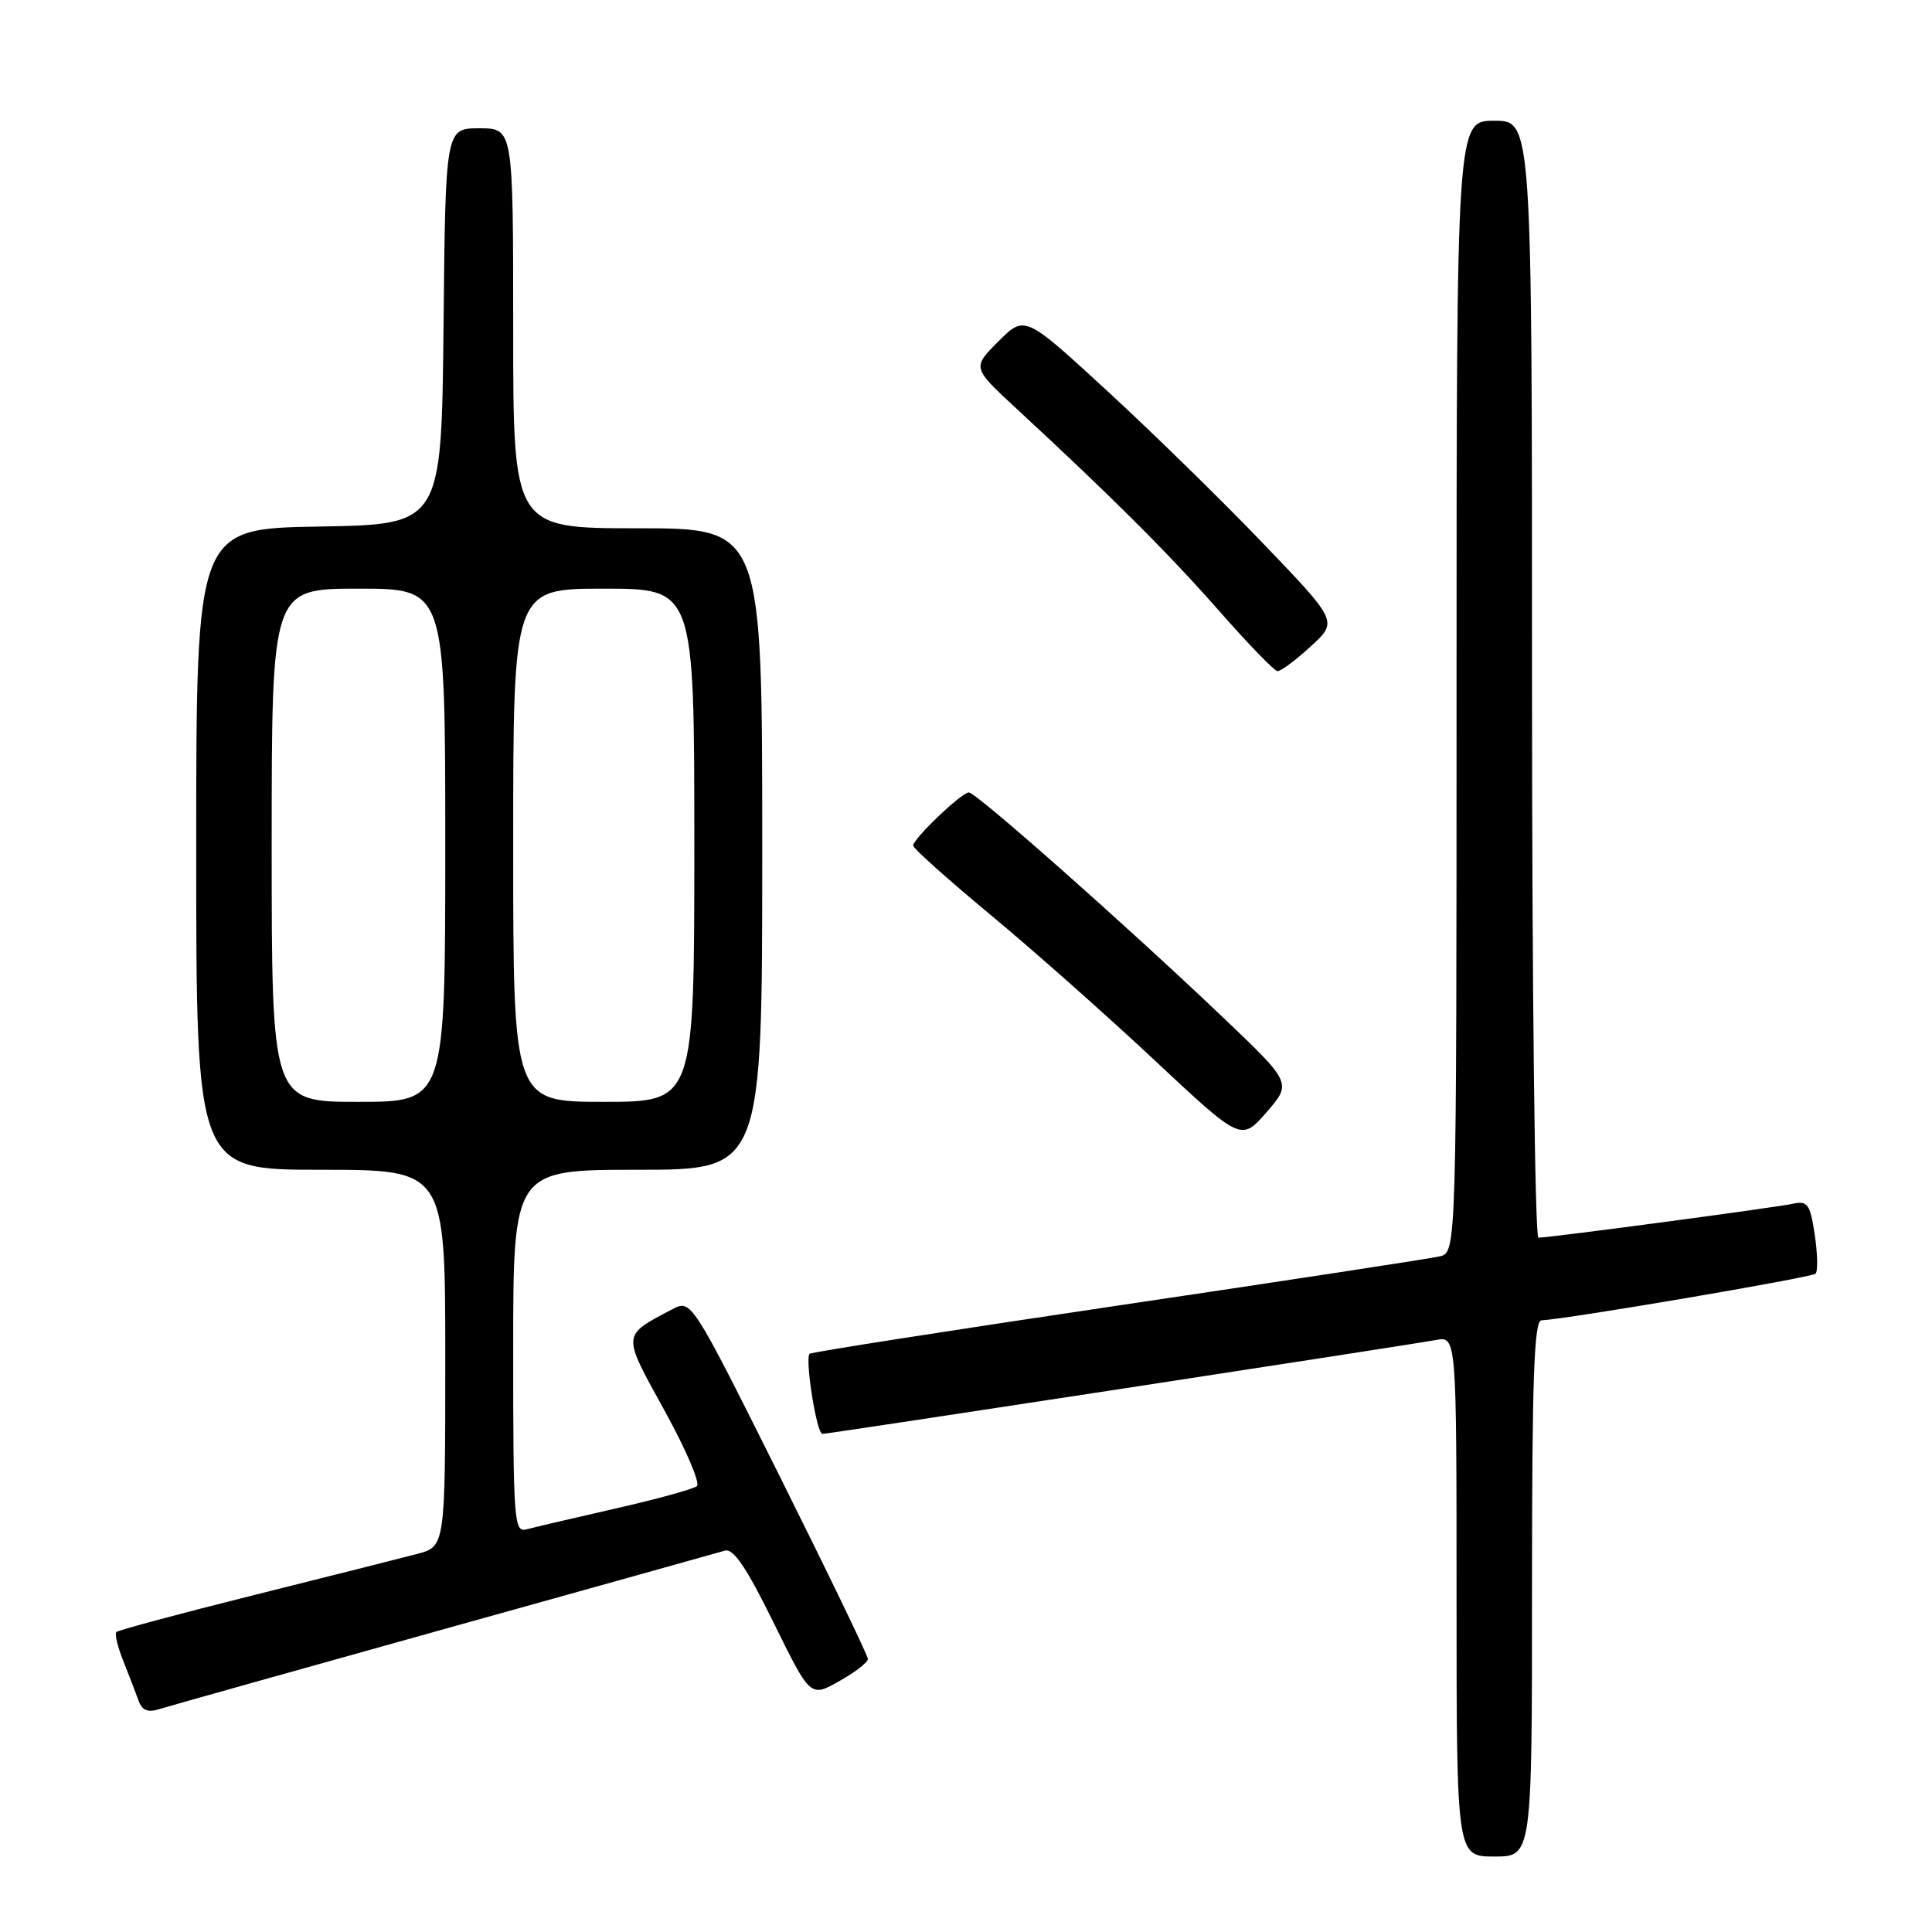 <?xml version="1.0" encoding="UTF-8" standalone="no"?>
<!DOCTYPE svg PUBLIC "-//W3C//DTD SVG 1.1//EN" "http://www.w3.org/Graphics/SVG/1.1/DTD/svg11.dtd" >
<svg xmlns="http://www.w3.org/2000/svg" xmlns:xlink="http://www.w3.org/1999/xlink" version="1.1" viewBox="0 0 256 256">
 <g >
 <path fill="currentColor"
d=" M 203.00 210.50 C 203.00 182.79 203.27 174.99 204.25 174.95 C 207.56 174.81 240.06 169.28 240.57 168.77 C 240.89 168.45 240.84 166.12 240.46 163.60 C 239.86 159.58 239.51 159.08 237.64 159.49 C 235.41 159.99 205.32 164.00 203.85 164.00 C 203.38 164.00 203.00 130.70 203.00 90.00 C 203.00 16.00 203.00 16.00 198.00 16.00 C 193.00 16.00 193.00 16.00 193.00 90.98 C 193.00 165.96 193.00 165.96 190.75 166.48 C 189.51 166.77 170.31 169.71 148.08 173.00 C 125.85 176.30 107.49 179.17 107.28 179.38 C 106.63 180.04 108.21 190.00 108.97 190.00 C 109.79 190.00 186.13 178.31 190.25 177.56 C 193.00 177.05 193.00 177.05 193.00 211.53 C 193.00 246.00 193.00 246.00 198.00 246.00 C 203.00 246.00 203.00 246.00 203.00 210.50 Z  M 58.86 215.86 C 78.46 210.40 95.19 205.72 96.04 205.47 C 97.16 205.12 98.90 207.68 102.48 214.96 C 107.38 224.92 107.38 224.92 111.19 222.77 C 113.29 221.60 115.00 220.27 115.00 219.82 C 115.00 219.38 109.73 208.47 103.30 195.58 C 91.60 172.16 91.60 172.16 89.05 173.50 C 82.36 177.04 82.39 176.63 88.04 186.88 C 90.87 192.01 92.81 196.53 92.34 196.92 C 91.88 197.31 87.00 198.65 81.50 199.90 C 76.00 201.15 70.71 202.39 69.75 202.65 C 68.12 203.10 68.00 201.51 68.00 179.07 C 68.00 155.00 68.00 155.00 84.50 155.00 C 101.00 155.00 101.00 155.00 101.00 112.50 C 101.00 70.00 101.00 70.00 84.50 70.00 C 68.00 70.00 68.00 70.00 68.00 43.50 C 68.00 17.00 68.00 17.00 63.52 17.00 C 59.03 17.00 59.03 17.00 58.77 43.25 C 58.50 69.50 58.50 69.50 42.25 69.77 C 26.00 70.05 26.00 70.05 26.00 112.52 C 26.00 155.00 26.00 155.00 42.50 155.00 C 59.00 155.00 59.00 155.00 59.00 179.96 C 59.00 204.92 59.00 204.92 55.25 205.91 C 53.19 206.45 43.48 208.90 33.68 211.35 C 23.88 213.80 15.66 216.01 15.42 216.25 C 15.17 216.49 15.59 218.22 16.34 220.10 C 17.09 221.97 17.99 224.32 18.35 225.32 C 18.81 226.64 19.57 226.95 21.10 226.47 C 22.27 226.10 39.26 221.33 58.86 215.86 Z  M 161.84 134.61 C 149.14 122.52 129.34 105.00 128.38 105.00 C 127.42 105.00 121.00 111.13 121.00 112.05 C 121.00 112.42 125.61 116.54 131.25 121.22 C 136.89 125.90 146.67 134.57 152.98 140.48 C 164.46 151.23 164.46 151.23 167.83 147.37 C 171.19 143.50 171.19 143.50 161.84 134.61 Z  M 173.66 85.67 C 177.29 82.35 177.29 82.35 167.39 72.03 C 161.95 66.35 152.61 57.22 146.64 51.73 C 135.79 41.75 135.79 41.75 132.30 45.23 C 128.82 48.71 128.82 48.71 134.65 54.11 C 147.42 65.92 154.81 73.30 161.50 80.90 C 165.35 85.28 168.84 88.89 169.26 88.93 C 169.69 88.97 171.66 87.50 173.66 85.67 Z  M 36.00 112.00 C 36.00 78.00 36.00 78.00 47.50 78.00 C 59.00 78.00 59.00 78.00 59.00 112.00 C 59.00 146.00 59.00 146.00 47.50 146.00 C 36.00 146.00 36.00 146.00 36.00 112.00 Z  M 68.00 112.00 C 68.00 78.00 68.00 78.00 80.00 78.00 C 92.00 78.00 92.00 78.00 92.00 112.00 C 92.00 146.00 92.00 146.00 80.00 146.00 C 68.00 146.00 68.00 146.00 68.00 112.00 Z "/>
</g>
</svg>